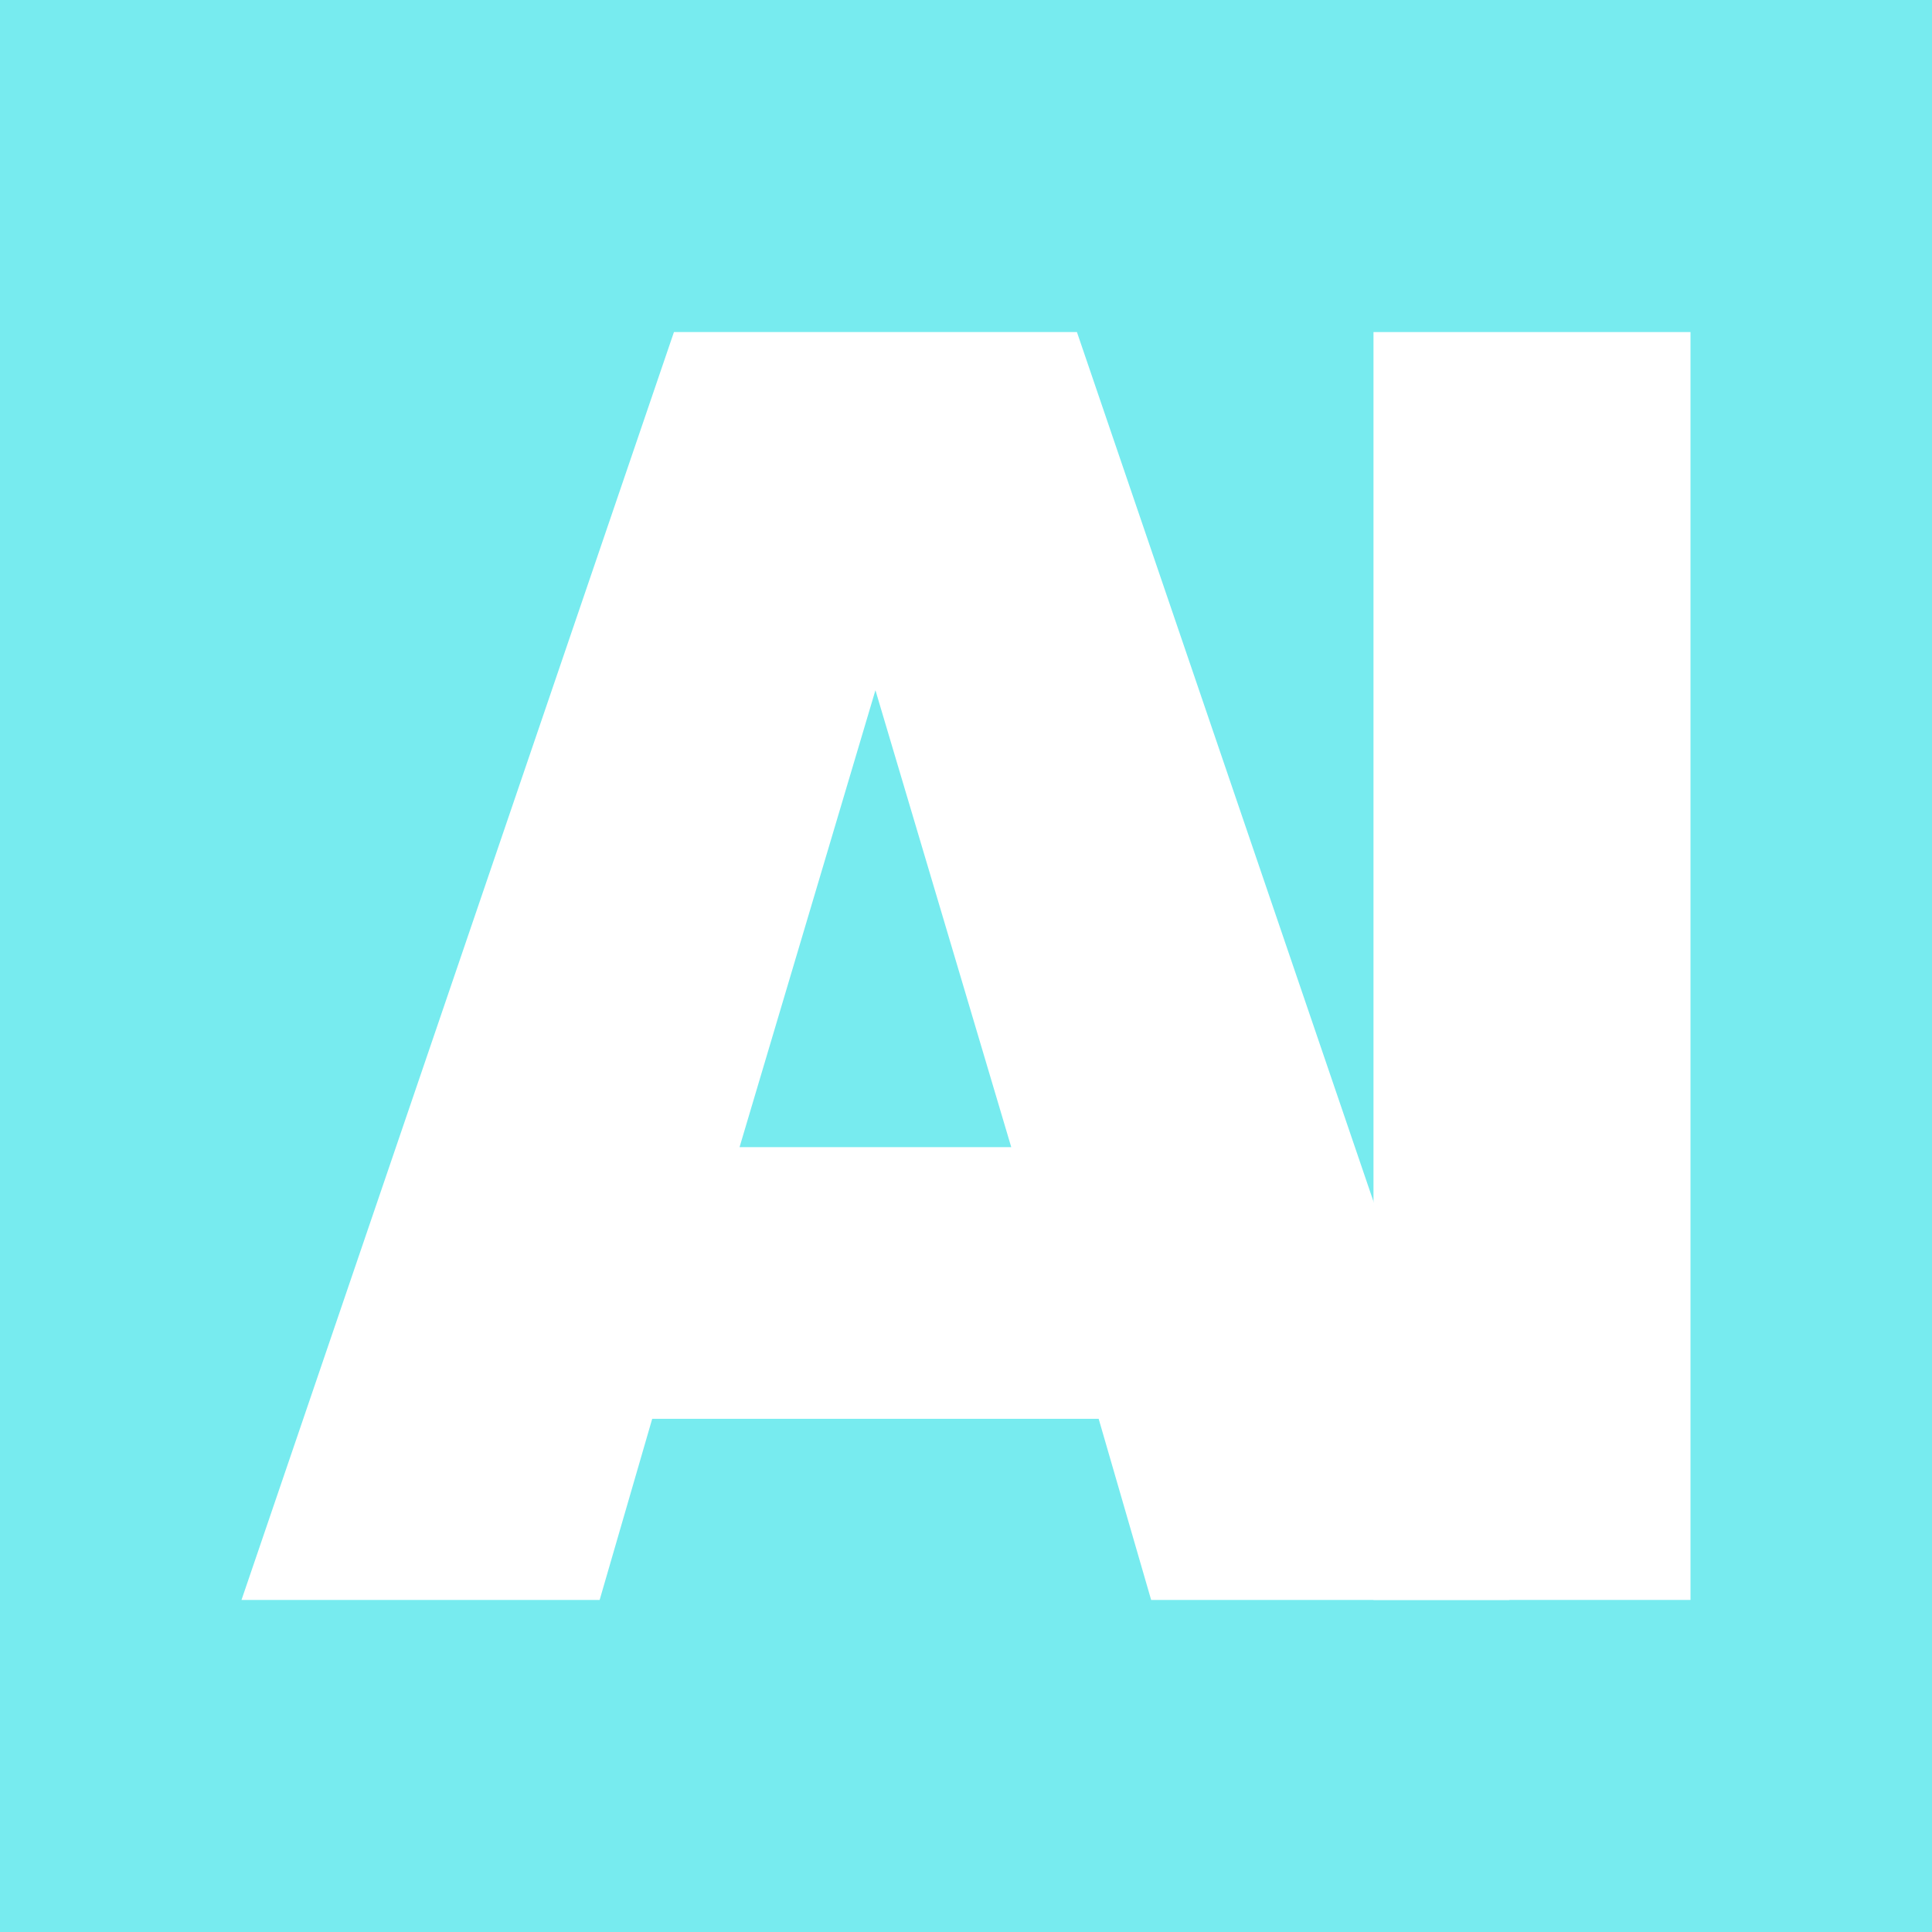 <svg width="24" height="24" viewBox="0 0 24 24" fill="none" xmlns="http://www.w3.org/2000/svg">
<rect x="0" y="0" width="24" height="24" fill="#333333" stroke="none"/>
<g clip-path="url(#clip0_328_22950)">
<path d="M24 0H0V24H24V0Z" fill="#77EBEF"/>
<path fill-rule="evenodd" clip-rule="evenodd" d="M3 19.875H7.449L8.102 17.625H13.648L14.3 19.875H18.75L13.378 4.125H8.372L3 19.875ZM12.562 14.25L10.875 8.574L9.187 14.25H12.562Z" fill="white"/>
<path d="M17.062 4.125H21V19.875H17.062V4.125Z" fill="white"/>
</g>
<defs>
<clipPath id="clip0_328_22950">
<rect width="24" height="24" fill="white"/>
</clipPath>
</defs>
</svg>
